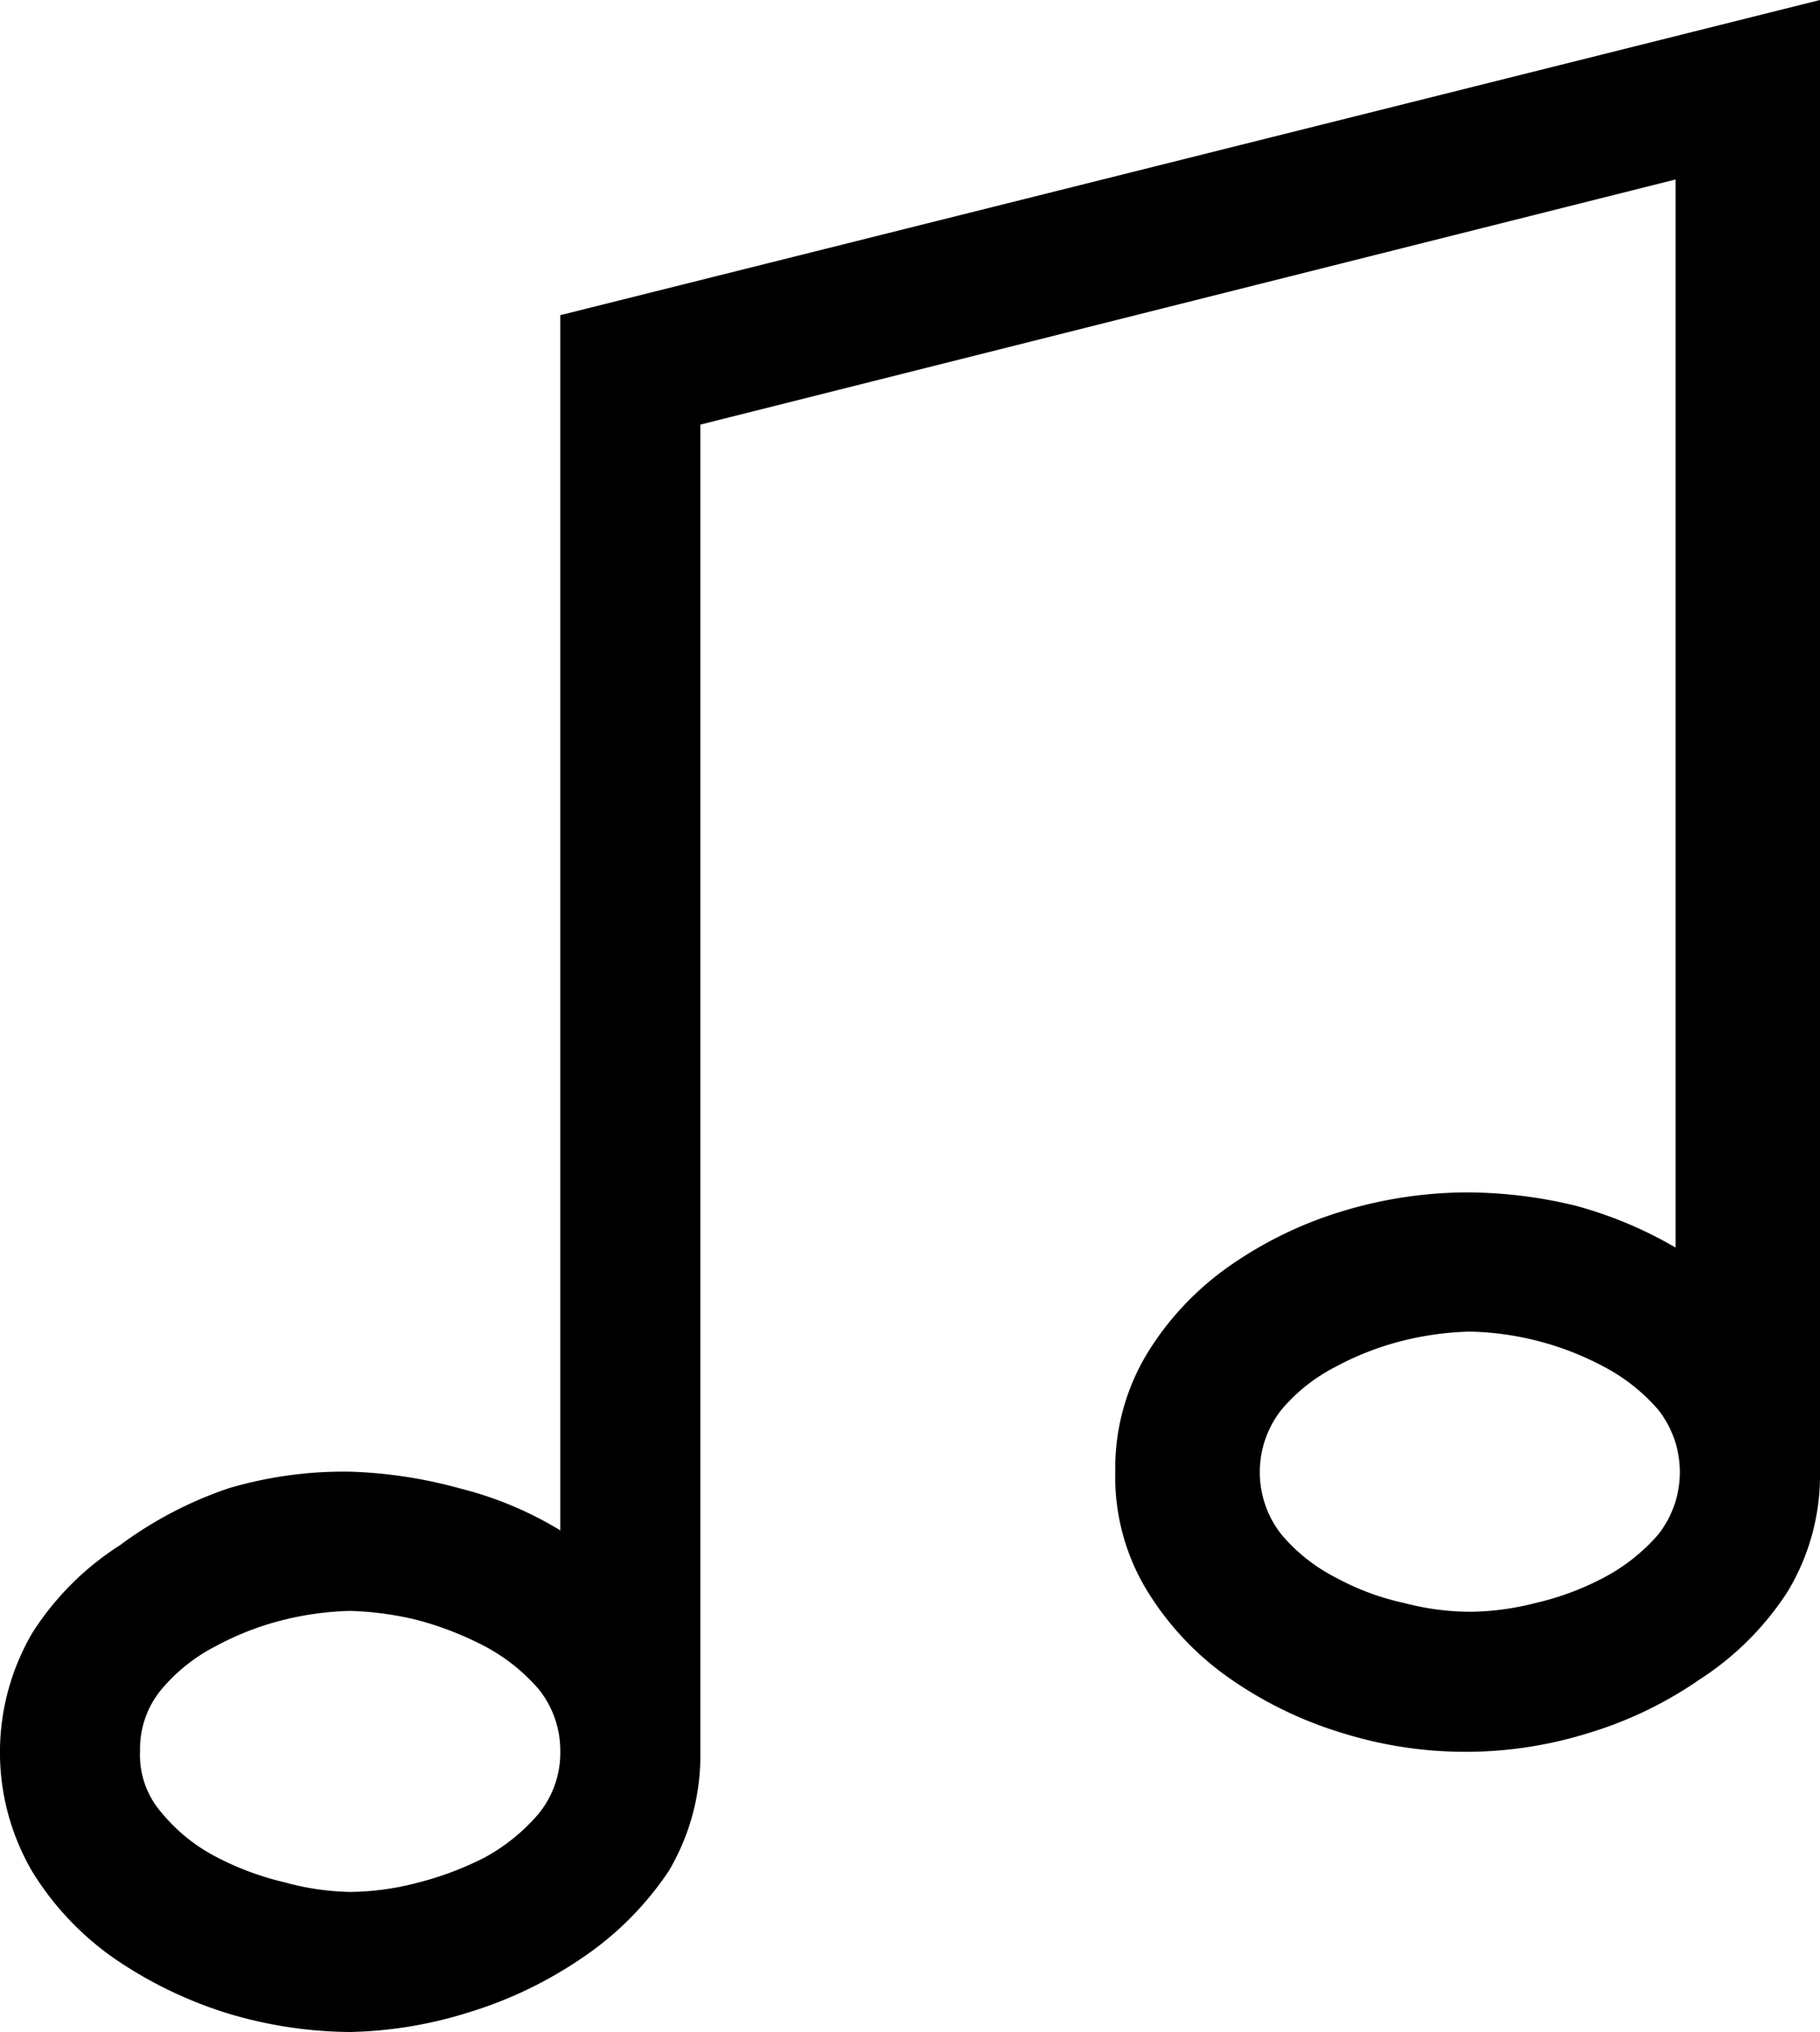 <svg xmlns="http://www.w3.org/2000/svg" viewBox="0 0 20.79 23.21"><title>platformsAsset 38quesitons</title><path d="M20.79,16.81a2.57,2.57,0,0,1-.37,1.37,3.36,3.36,0,0,1-1,1,4.53,4.53,0,0,1-1.29.62,4.71,4.71,0,0,1-2.78,0,4.53,4.53,0,0,1-1.29-.62,3.36,3.36,0,0,1-.95-1,2.49,2.49,0,0,1-.37-1.37,2.53,2.53,0,0,1,.37-1.36,3.36,3.36,0,0,1,.95-1,4.53,4.53,0,0,1,1.29-.62,4.94,4.94,0,0,1,1.39-.21,5.28,5.28,0,0,1,1.25.15,4.66,4.66,0,0,1,1.15.48V2.05L8,4.85V20a2.59,2.59,0,0,1-.36,1.37,3.62,3.62,0,0,1-1,1,4.73,4.73,0,0,1-1.3.62A4.82,4.82,0,0,1,4,23.21,4.94,4.94,0,0,1,2.61,23a4.81,4.81,0,0,1-1.29-.62,3.35,3.35,0,0,1-.95-1,2.7,2.7,0,0,1,0-2.73,3.27,3.27,0,0,1,1-1A4.5,4.5,0,0,1,2.61,17,4.62,4.62,0,0,1,4,16.81,5.29,5.29,0,0,1,5.25,17a4.13,4.13,0,0,1,1.15.48V3.6L20.79,0ZM4,21.61a3.1,3.1,0,0,0,.75-.1,3.66,3.66,0,0,0,.78-.29,2.17,2.17,0,0,0,.62-.5A1.1,1.1,0,0,0,6.4,20a1.12,1.12,0,0,0-.25-.71,2.14,2.14,0,0,0-.62-.49,3.7,3.7,0,0,0-.78-.3,3.7,3.7,0,0,0-.75-.1,3.52,3.52,0,0,0-.75.1,3.32,3.32,0,0,0-.78.3,2,2,0,0,0-.62.49A1.06,1.06,0,0,0,1.6,20a1,1,0,0,0,.25.71,2,2,0,0,0,.62.5,3.3,3.3,0,0,0,.78.29A3,3,0,0,0,4,21.61Zm12.79-3.2a3.1,3.1,0,0,0,.75-.1,3.19,3.19,0,0,0,.78-.29,2.14,2.14,0,0,0,.62-.49,1.15,1.15,0,0,0,0-1.43,2.14,2.14,0,0,0-.62-.49,3.4,3.4,0,0,0-1.53-.4,3.52,3.52,0,0,0-.75.1,3.32,3.32,0,0,0-.78.3,2,2,0,0,0-.62.49,1.15,1.15,0,0,0,0,1.43,2,2,0,0,0,.62.49,2.92,2.92,0,0,0,.78.29A3,3,0,0,0,16.79,18.41Z"/></svg>